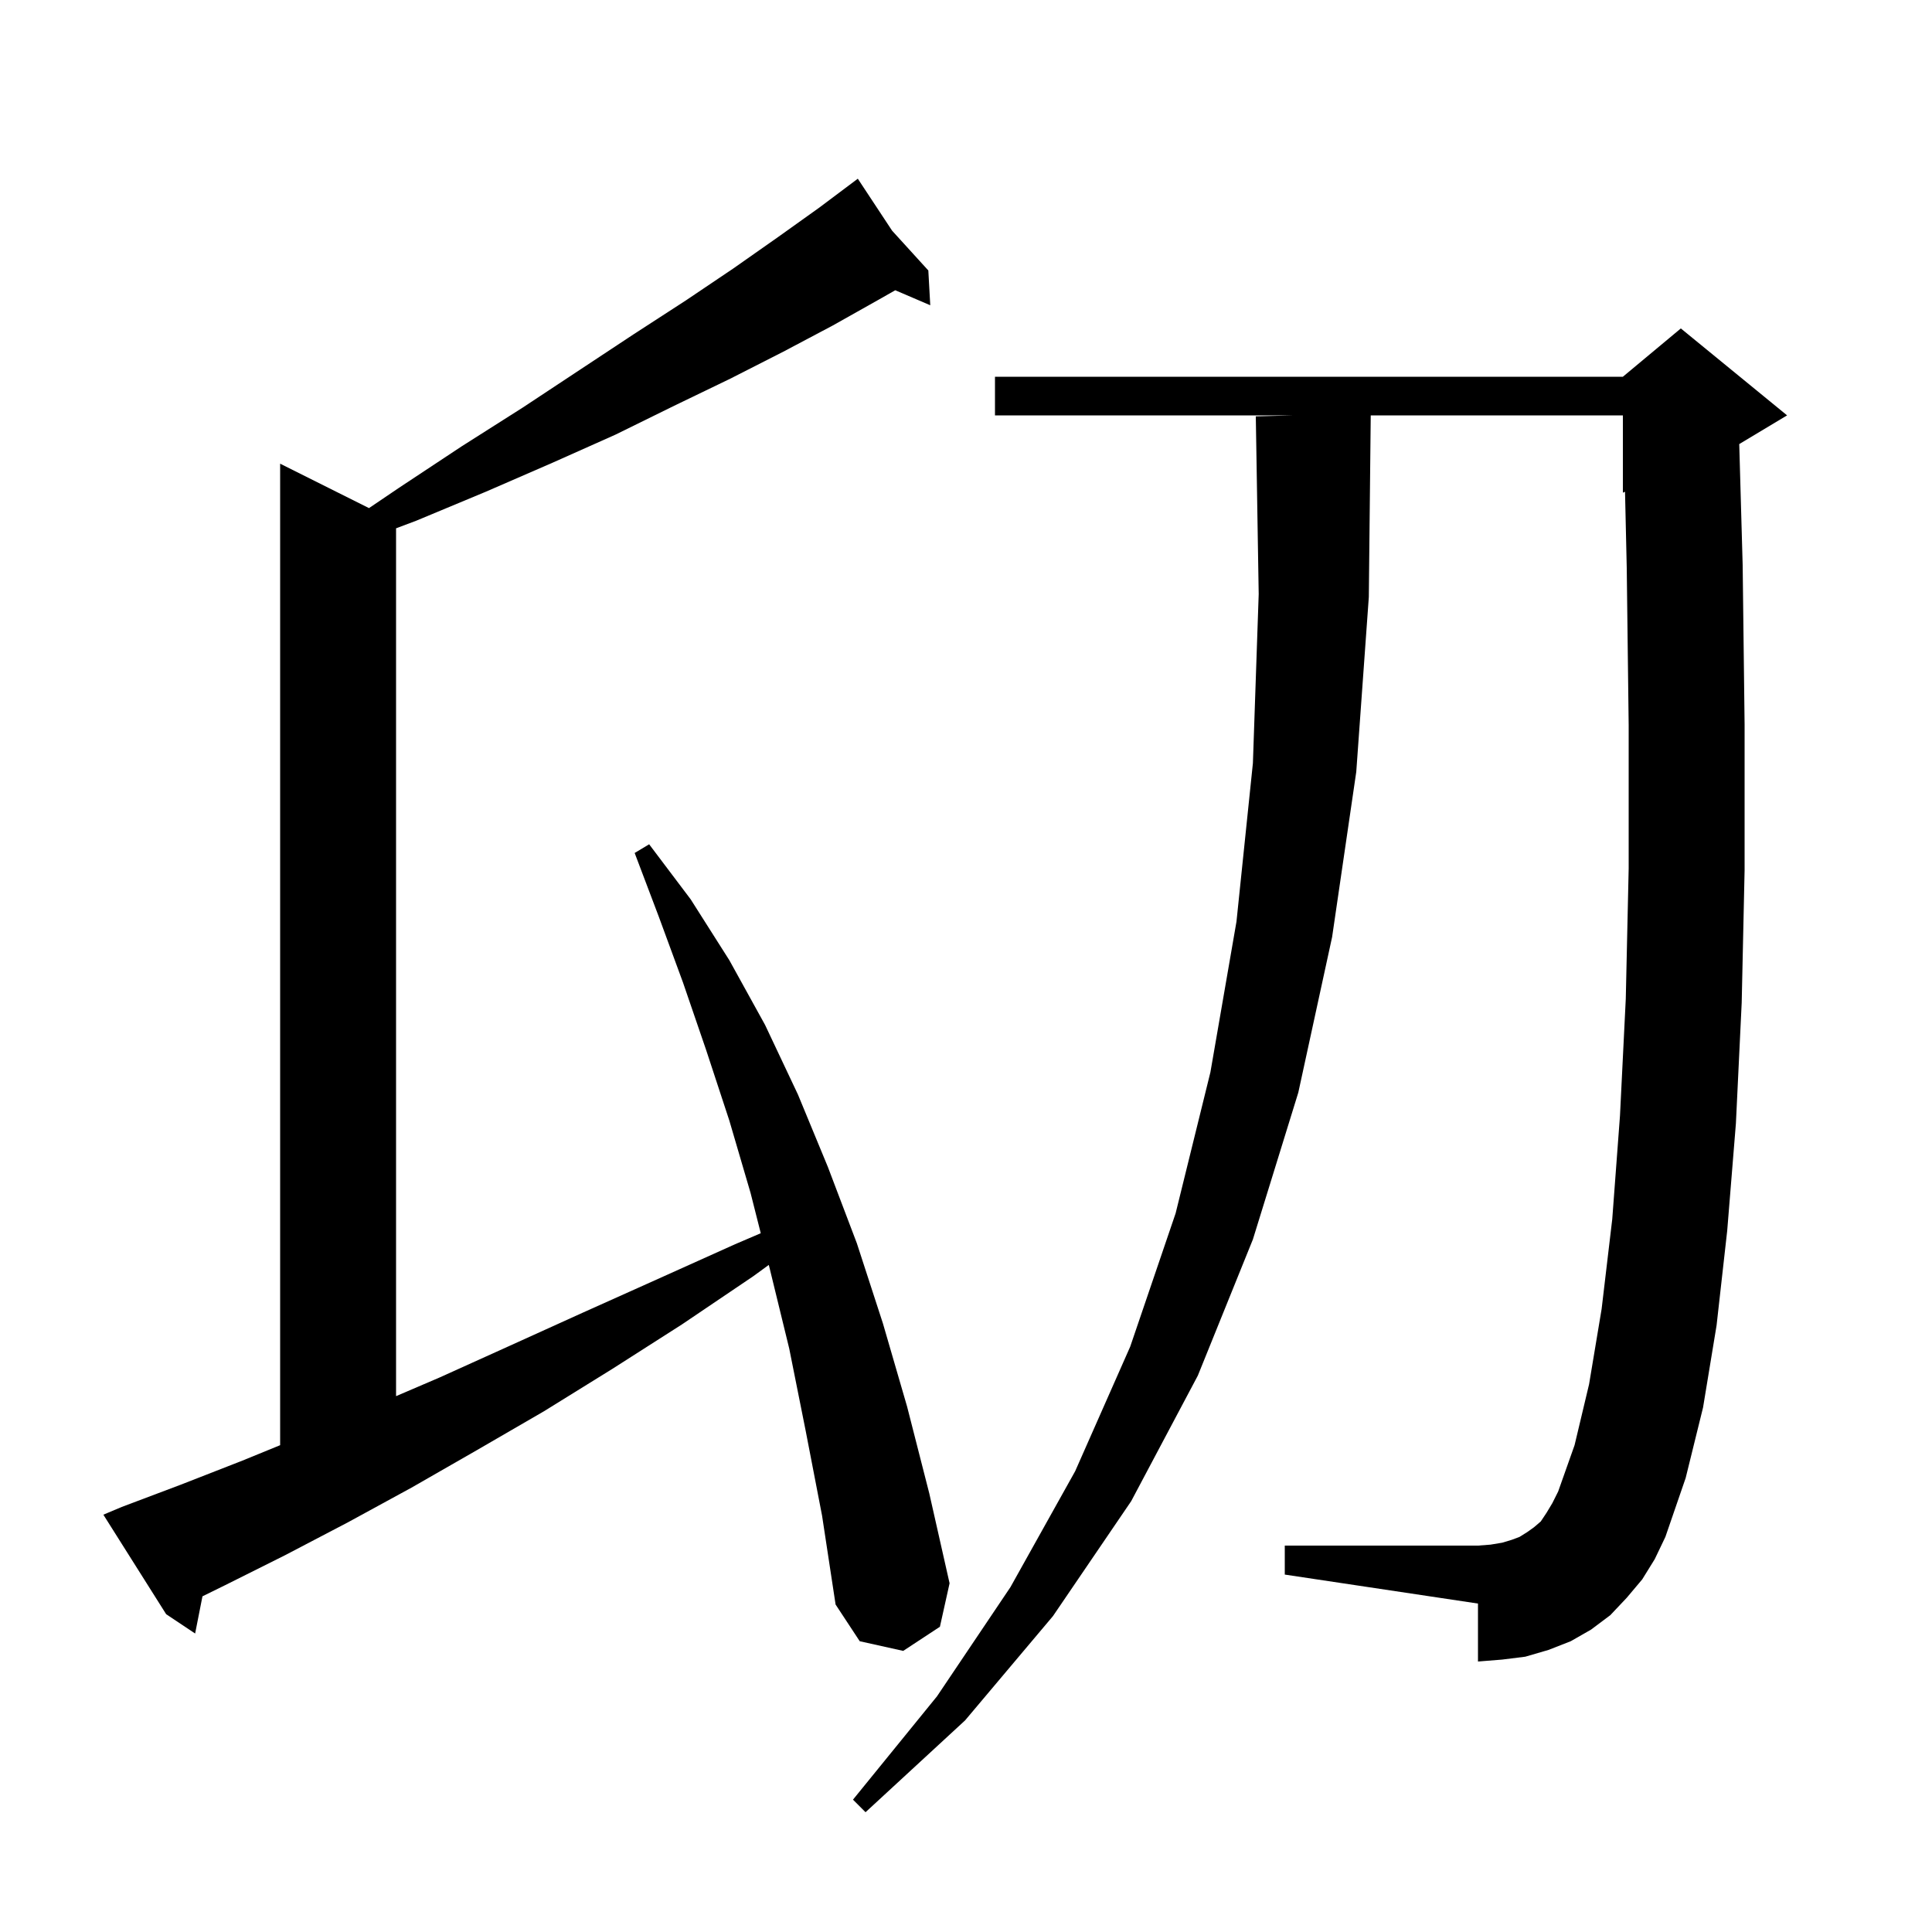 <svg xmlns="http://www.w3.org/2000/svg" xmlns:xlink="http://www.w3.org/1999/xlink" version="1.1" baseProfile="full" viewBox="0 0 200 200" width="200" height="200">
<g fill="black">
<path d="M 170.0 163.5 L 168.4 165.4 L 166.7 167.2 L 164.7 168.7 L 162.6 169.9 L 160.3 170.8 L 157.9 171.5 L 155.5 171.8 L 153.0 172.0 L 153.0 166.0 L 133.0 163.0 L 133.0 160.0 L 153.0 160.0 L 154.3 159.9 L 155.5 159.7 L 156.5 159.4 L 157.3 159.1 L 158.1 158.6 L 158.8 158.1 L 159.5 157.5 L 160.1 156.6 L 160.7 155.6 L 161.3 154.4 L 163.0 149.6 L 164.5 143.3 L 165.8 135.5 L 166.9 126.2 L 167.7 115.5 L 168.3 103.4 L 168.6 89.9 L 168.6 75.1 L 168.4 58.8 L 168.222 50.908 L 168.0 51.0 L 168.0 43.0 L 141.898 43.0 L 141.7 61.8 L 140.4 79.9 L 137.9 97.0 L 134.4 113.1 L 129.7 128.3 L 124.0 142.4 L 117.1 155.4 L 109.0 167.3 L 99.9 178.1 L 89.6 187.6 L 88.3 186.3 L 97.0 175.6 L 104.6 164.3 L 111.3 152.3 L 117.0 139.4 L 121.7 125.6 L 125.3 111.0 L 128.0 95.4 L 129.7 79.0 L 130.3 61.5 L 130.0 43.1 L 133.967 43.0 L 103.0 43.0 L 103.0 39.0 L 168.0 39.0 L 174.0 34.0 L 185.0 43.0 L 180.046 45.972 L 180.4 58.5 L 180.6 75.0 L 180.6 90.1 L 180.3 103.8 L 179.7 116.3 L 178.8 127.4 L 177.7 137.2 L 176.3 145.7 L 174.5 153.0 L 172.4 159.1 L 171.3 161.4 Z M 83.4 148.1 L 81.7 139.6 L 79.7 131.4 L 79.584 130.944 L 78.0 132.1 L 70.6 137.1 L 63.4 141.7 L 56.3 146.1 L 49.4 150.1 L 42.6 154.0 L 36.0 157.6 L 29.5 161.0 L 23.3 164.1 L 20.959 165.251 L 20.2 169.1 L 17.2 167.1 L 10.7 156.8 L 12.6 156.0 L 18.7 153.7 L 25.1 151.2 L 29.0 149.605 L 29.0 48.0 L 38.198 52.599 L 41.3 50.5 L 47.8 46.2 L 54.1 42.2 L 60.0 38.3 L 65.6 34.6 L 71.0 31.1 L 75.9 27.8 L 80.6 24.5 L 84.8 21.5 L 88.8 18.5 L 92.352 23.882 L 96.1 28.0 L 96.3 31.6 L 92.677 30.047 L 91.0 31.0 L 86.2 33.7 L 81.1 36.4 L 75.6 39.2 L 69.8 42.0 L 63.7 45.0 L 57.2 47.9 L 50.3 50.9 L 43.1 53.9 L 41.0 54.691 L 41.0 144.529 L 45.5 142.6 L 52.8 139.3 L 60.3 135.9 L 68.1 132.4 L 76.1 128.8 L 78.754 127.663 L 77.7 123.5 L 75.5 116.0 L 73.1 108.7 L 70.7 101.7 L 68.2 94.9 L 65.7 88.3 L 67.2 87.4 L 71.5 93.1 L 75.5 99.4 L 79.2 106.1 L 82.6 113.3 L 85.7 120.8 L 88.7 128.7 L 91.4 137.0 L 93.9 145.6 L 96.2 154.6 L 98.3 163.9 L 97.3 168.4 L 93.5 170.9 L 89.0 169.9 L 86.5 166.1 L 85.1 156.9 Z " />
</g>
</svg>

